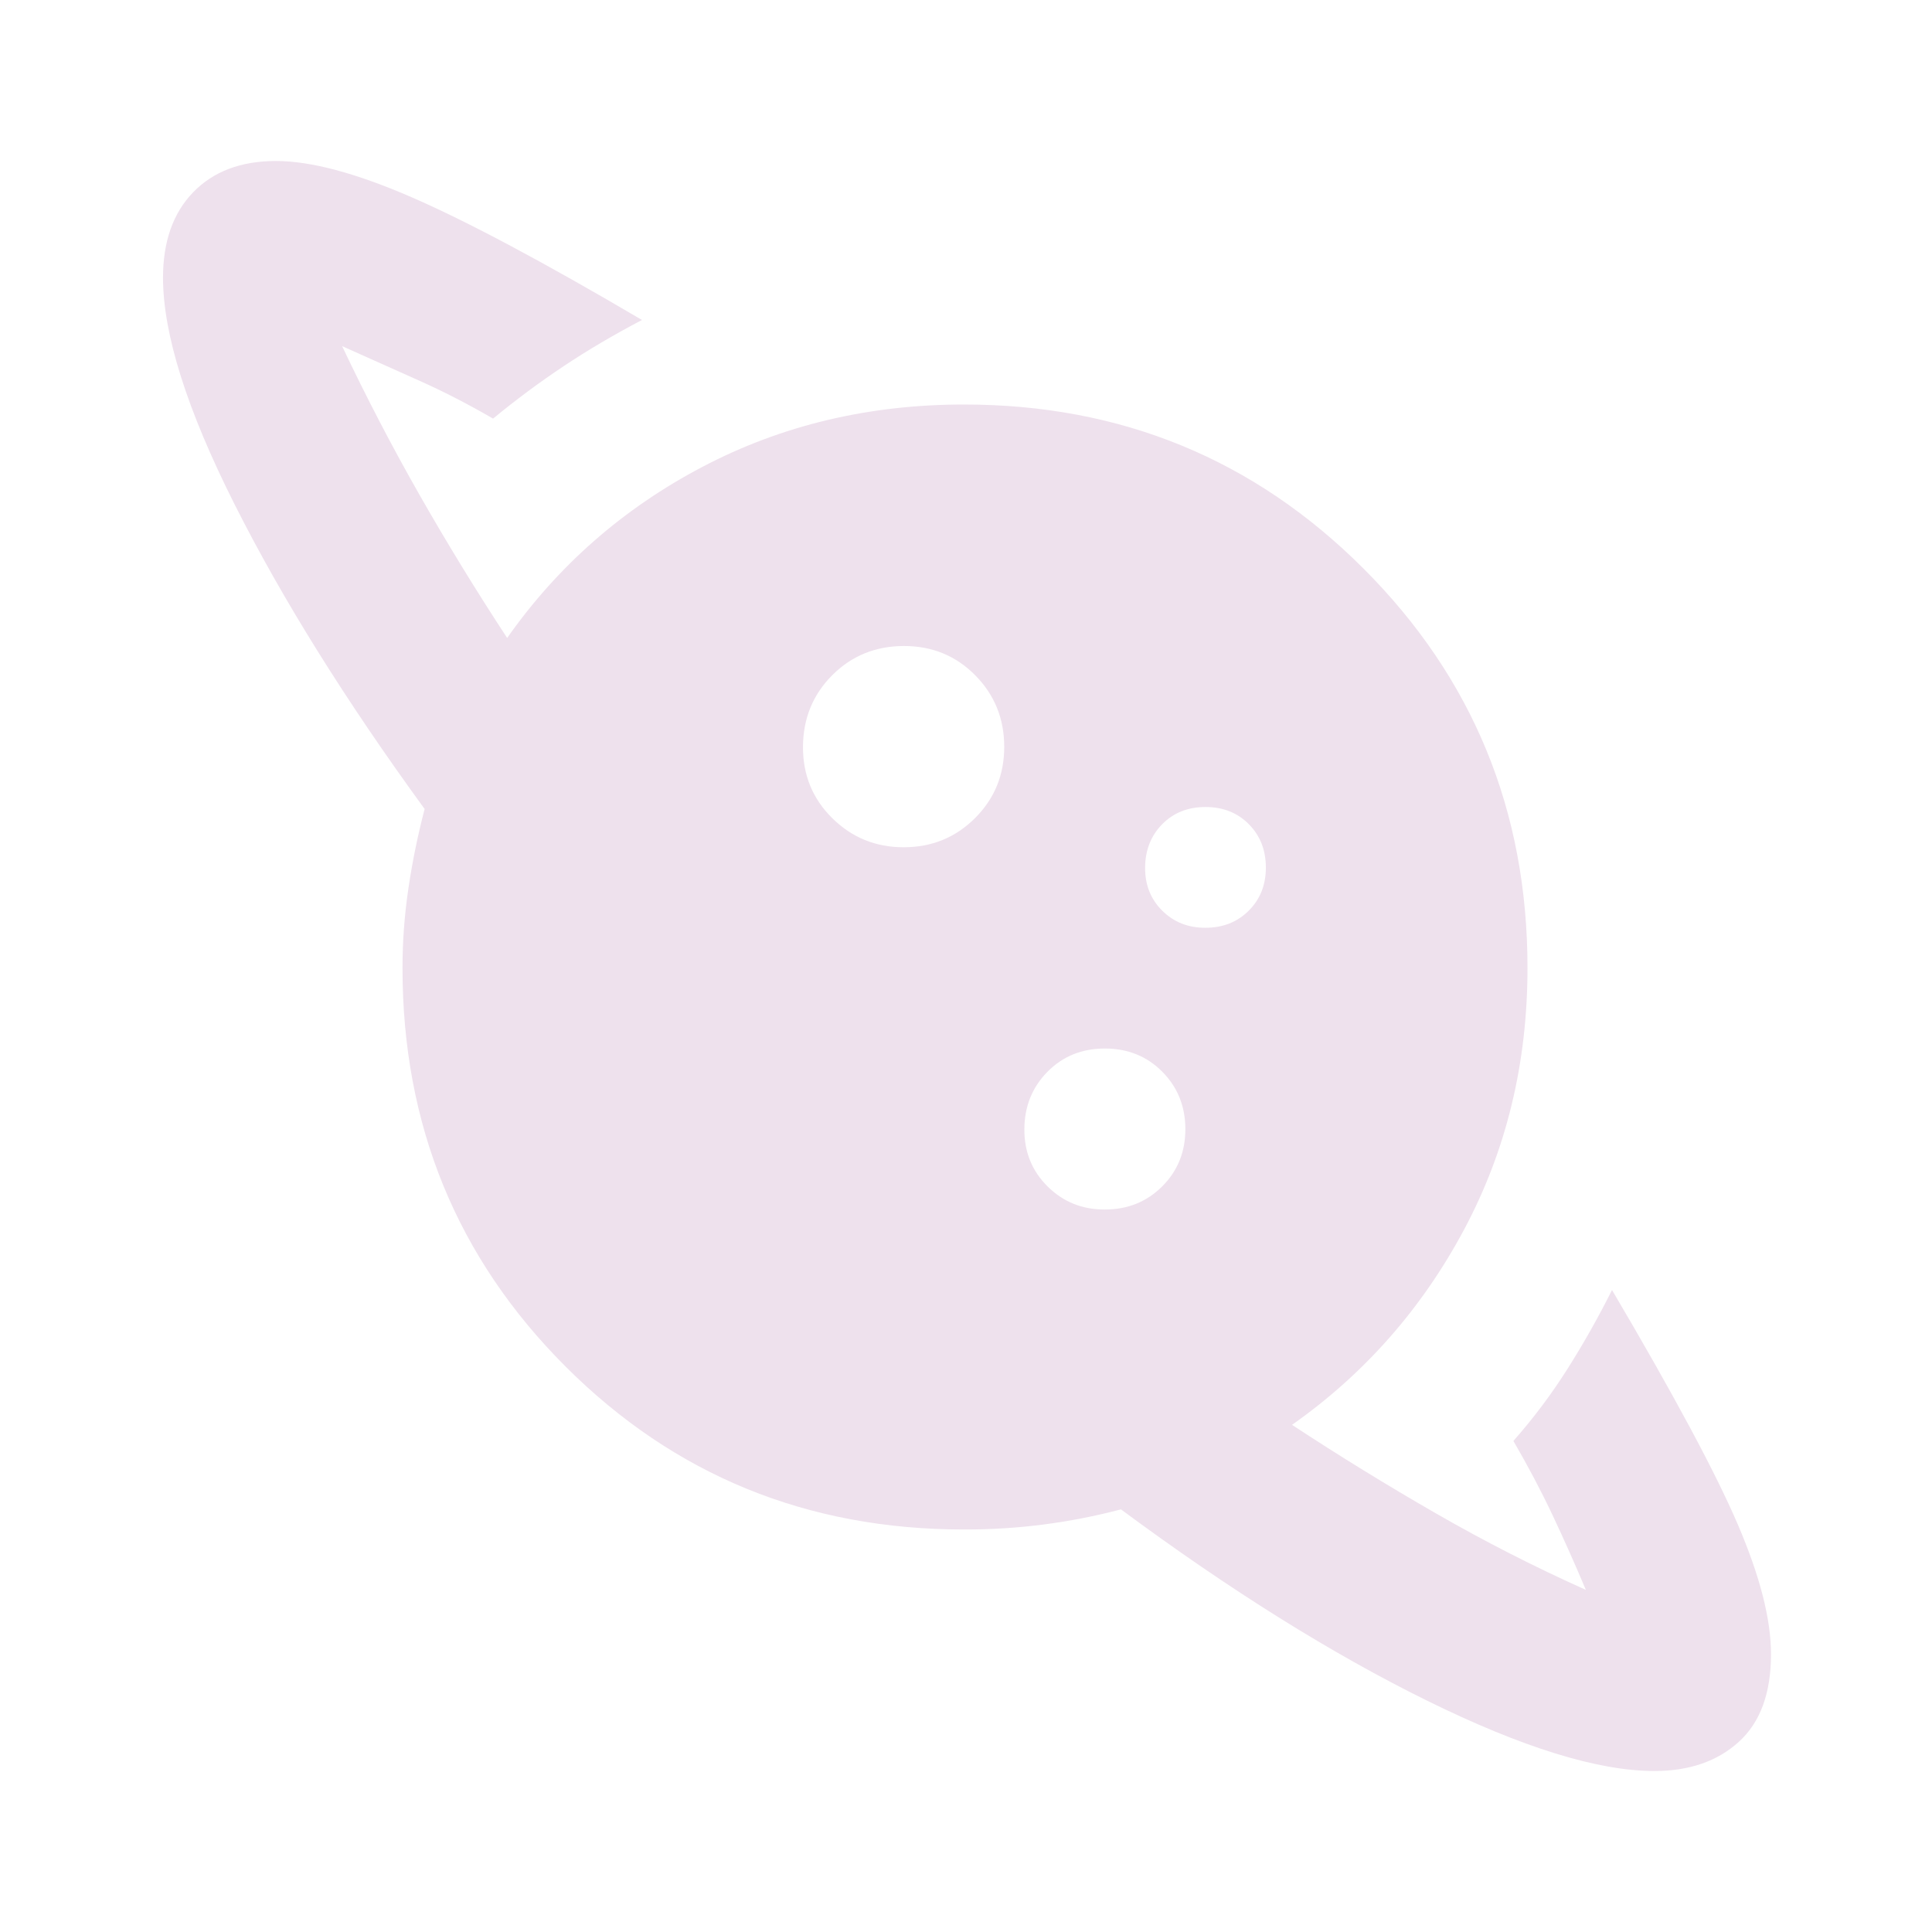 <svg width="216" height="216" viewBox="0 0 216 216" fill="none" xmlns="http://www.w3.org/2000/svg">
<path d="M101.025 94.725C104.175 94.725 106.839 93.636 109.017 91.458C111.195 89.28 112.281 86.619 112.275 83.475C112.269 80.331 111.183 77.667 109.017 75.483C106.851 73.299 104.187 72.213 101.025 72.225C97.863 72.237 95.202 73.326 93.042 75.492C90.882 77.658 89.793 80.319 89.775 83.475C89.757 86.631 90.846 89.295 93.042 91.467C95.238 93.639 97.899 94.725 101.025 94.725ZM184.95 198C178.65 198 170.175 195.375 159.525 190.125C148.875 184.875 137.475 177.75 125.325 168.75C122.475 169.5 119.589 170.064 116.667 170.442C113.745 170.82 110.781 171.006 107.775 171C90.225 171 75.375 164.925 63.225 152.775C51.075 140.625 45 125.775 45 108.225C45 105.225 45.225 102.225 45.675 99.225C46.125 96.225 46.725 93.3 47.475 90.45C38.625 78.3 31.539 66.939 26.217 56.367C20.895 45.795 18.231 37.356 18.225 31.05C18.225 27 19.35 23.814 21.6 21.492C23.85 19.17 26.925 18.006 30.825 18C34.725 17.994 39.789 19.344 46.017 22.05C52.245 24.756 60.831 29.331 71.775 35.775C68.625 37.425 65.7 39.15 63 40.95C60.3 42.75 57.675 44.7 55.125 46.8C52.275 45.15 49.5 43.725 46.8 42.525C44.1 41.325 41.25 40.05 38.25 38.7C40.95 44.4 43.839 49.95 46.917 55.35C49.995 60.75 53.256 66.075 56.7 71.325C62.4 63.225 69.675 56.85 78.525 52.2C87.375 47.55 97.125 45.225 107.775 45.225C125.325 45.225 140.214 51.339 152.442 63.567C164.67 75.795 170.781 90.681 170.775 108.225C170.775 118.875 168.411 128.625 163.683 137.475C158.955 146.325 152.544 153.6 144.45 159.3C149.7 162.75 155.064 166.05 160.542 169.2C166.02 172.35 171.606 175.2 177.3 177.75C176.1 174.9 174.864 172.125 173.592 169.425C172.32 166.725 170.856 163.95 169.2 161.1C171.45 158.55 173.475 155.85 175.275 153C177.075 150.15 178.725 147.225 180.225 144.225C187.125 155.925 191.814 164.664 194.292 170.442C196.77 176.22 198.006 181.056 198 184.95C198 189.3 196.8 192.564 194.4 194.742C192 196.92 188.85 198.006 184.95 198ZM123.525 135.225C126.075 135.225 128.214 134.361 129.942 132.633C131.67 130.905 132.531 128.769 132.525 126.225C132.519 123.681 131.658 121.545 129.942 119.817C128.226 118.089 126.087 117.225 123.525 117.225C120.963 117.225 118.827 118.089 117.117 119.817C115.407 121.545 114.543 123.681 114.525 126.225C114.507 128.769 115.371 130.908 117.117 132.642C118.863 134.376 120.999 135.237 123.525 135.225ZM134.775 103.725C136.725 103.725 138.339 103.086 139.617 101.808C140.895 100.53 141.531 98.919 141.525 96.975C141.519 95.031 140.883 93.42 139.617 92.142C138.351 90.864 136.737 90.225 134.775 90.225C132.813 90.225 131.202 90.864 129.942 92.142C128.682 93.42 128.043 95.031 128.025 96.975C128.007 98.919 128.646 100.533 129.942 101.817C131.238 103.101 132.849 103.737 134.775 103.725Z" fill="#EEE1ED"/>
</svg>
